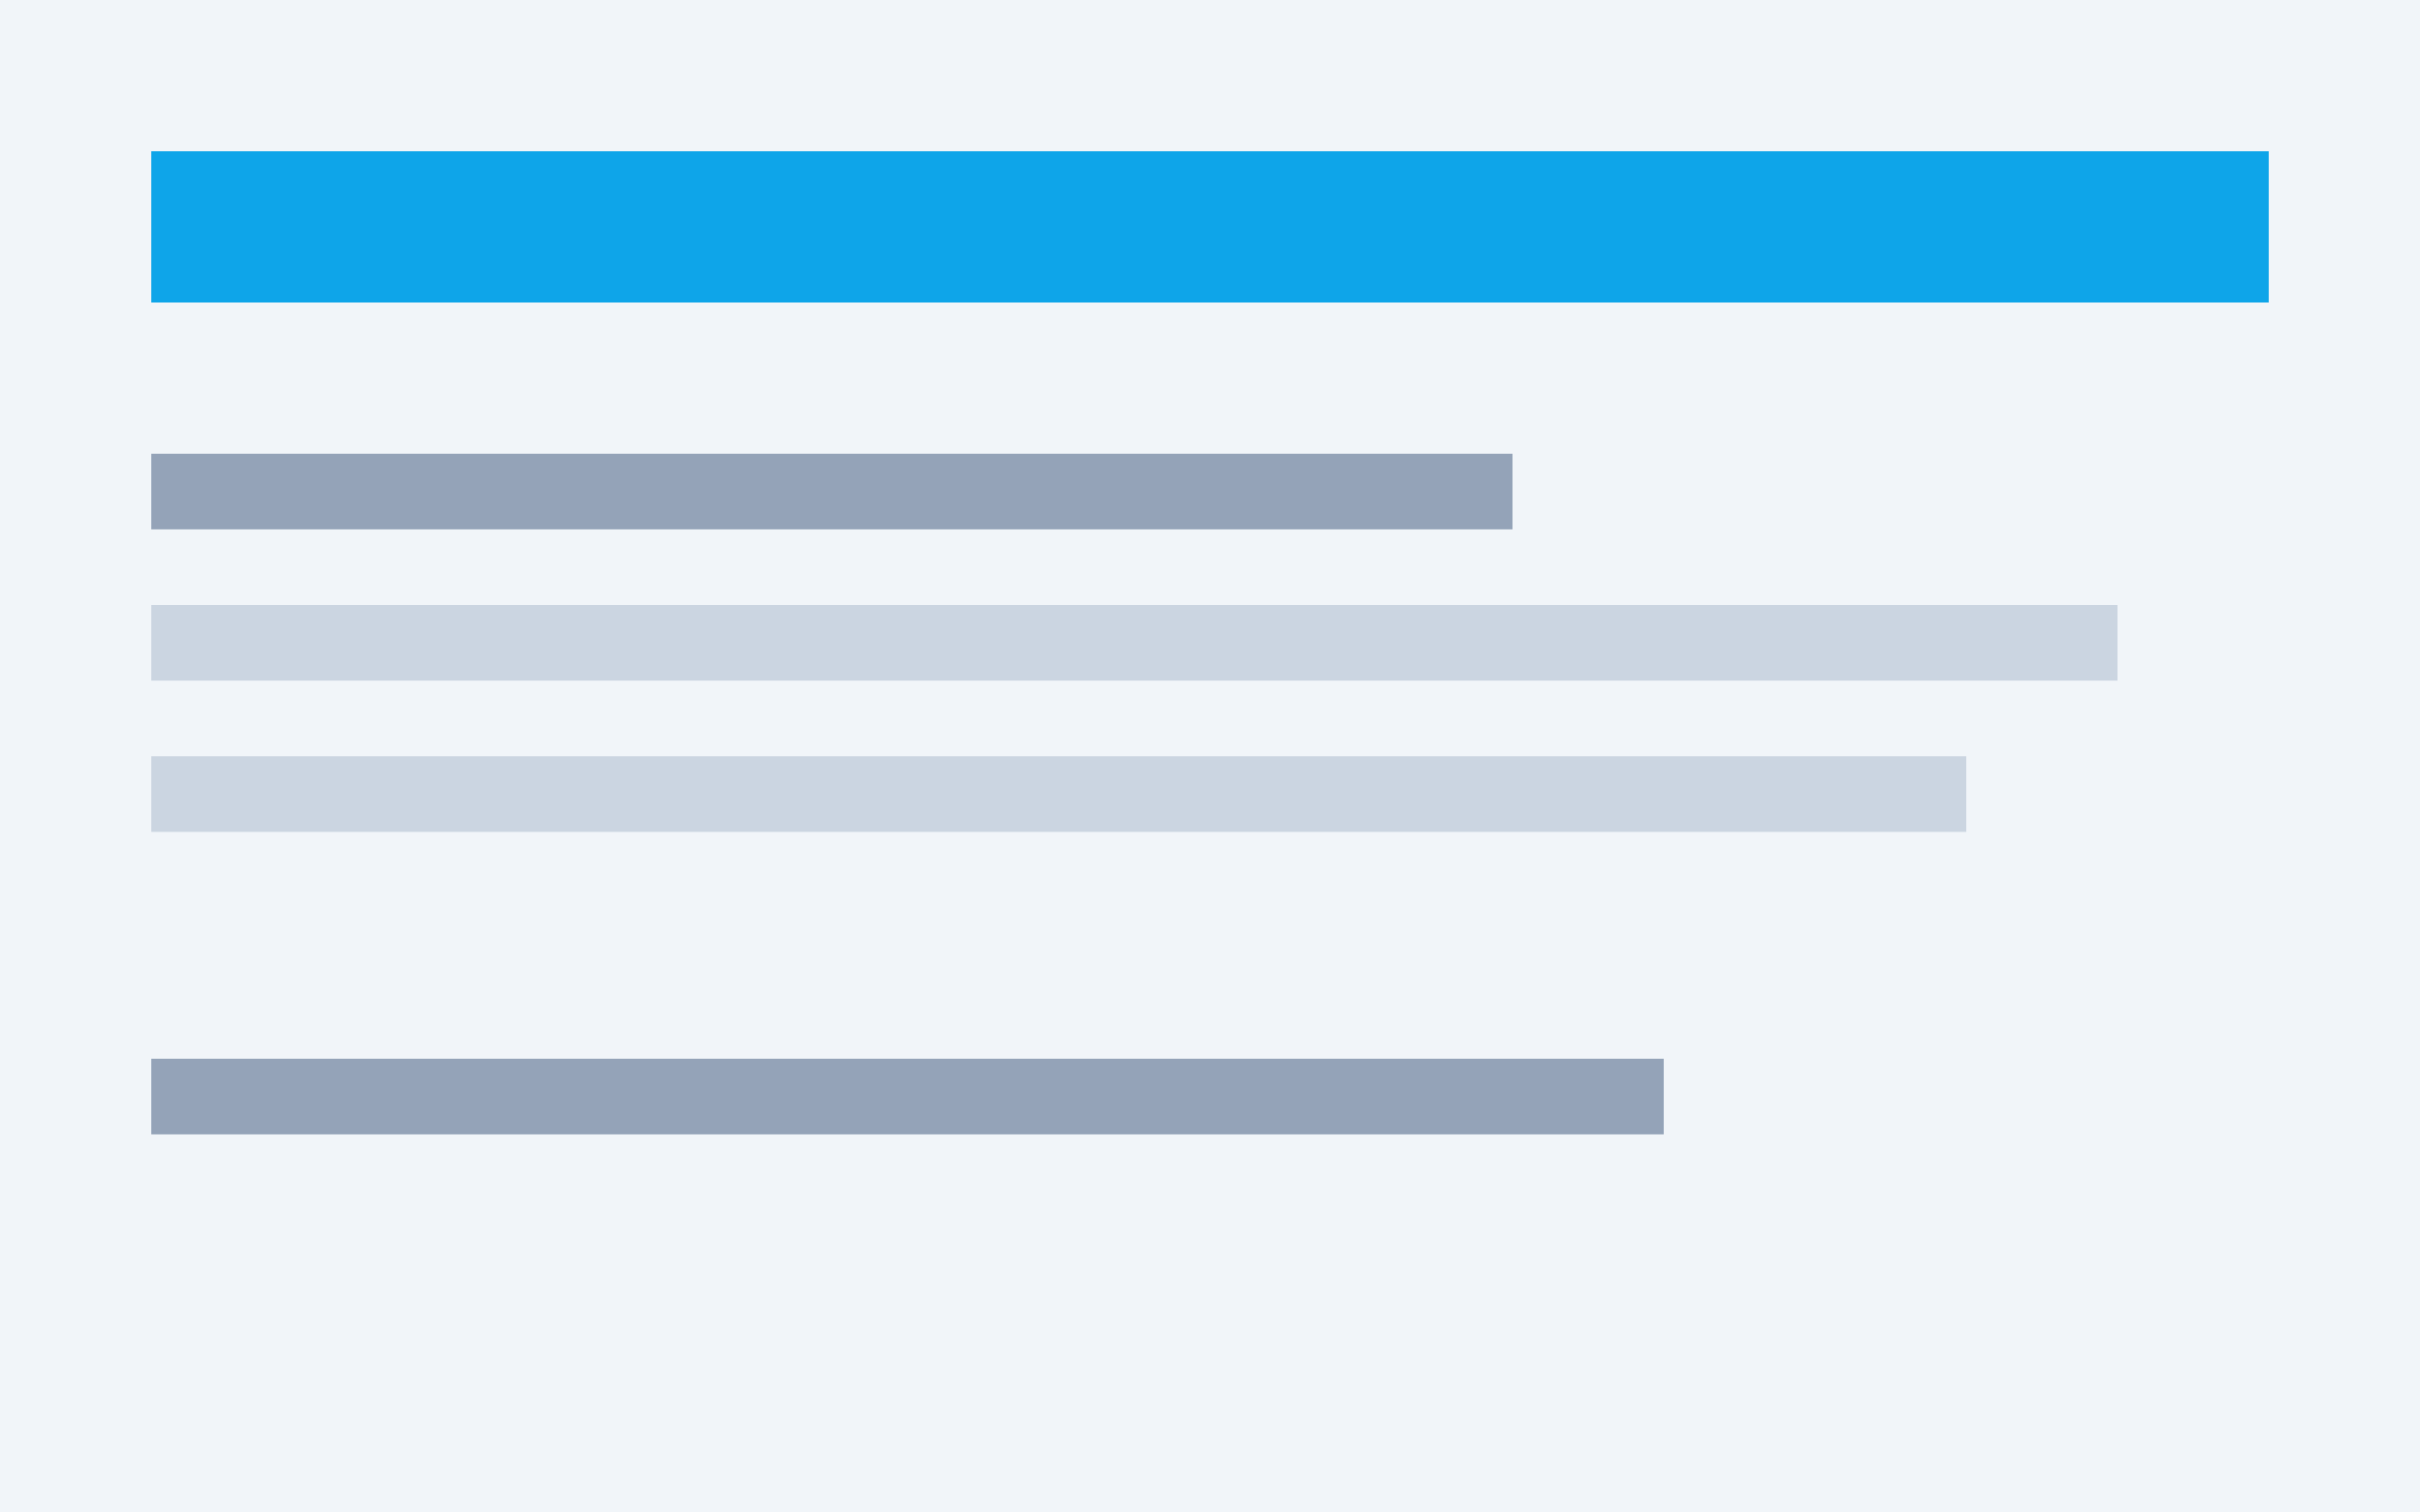 <svg xmlns="http://www.w3.org/2000/svg" width="320" height="200">
  <rect width="100%" height="100%" fill="#f1f5f9"/>
  <rect x="20" y="20" width="280" height="20" fill="#0ea5e9"/>
  <rect x="20" y="60" width="180" height="10" fill="#94a3b8"/>
  <rect x="20" y="80" width="260" height="10" fill="#cbd5e1"/>
  <rect x="20" y="100" width="240" height="10" fill="#cbd5e1"/>
  <rect x="20" y="140" width="200" height="10" fill="#94a3b8"/>
</svg>